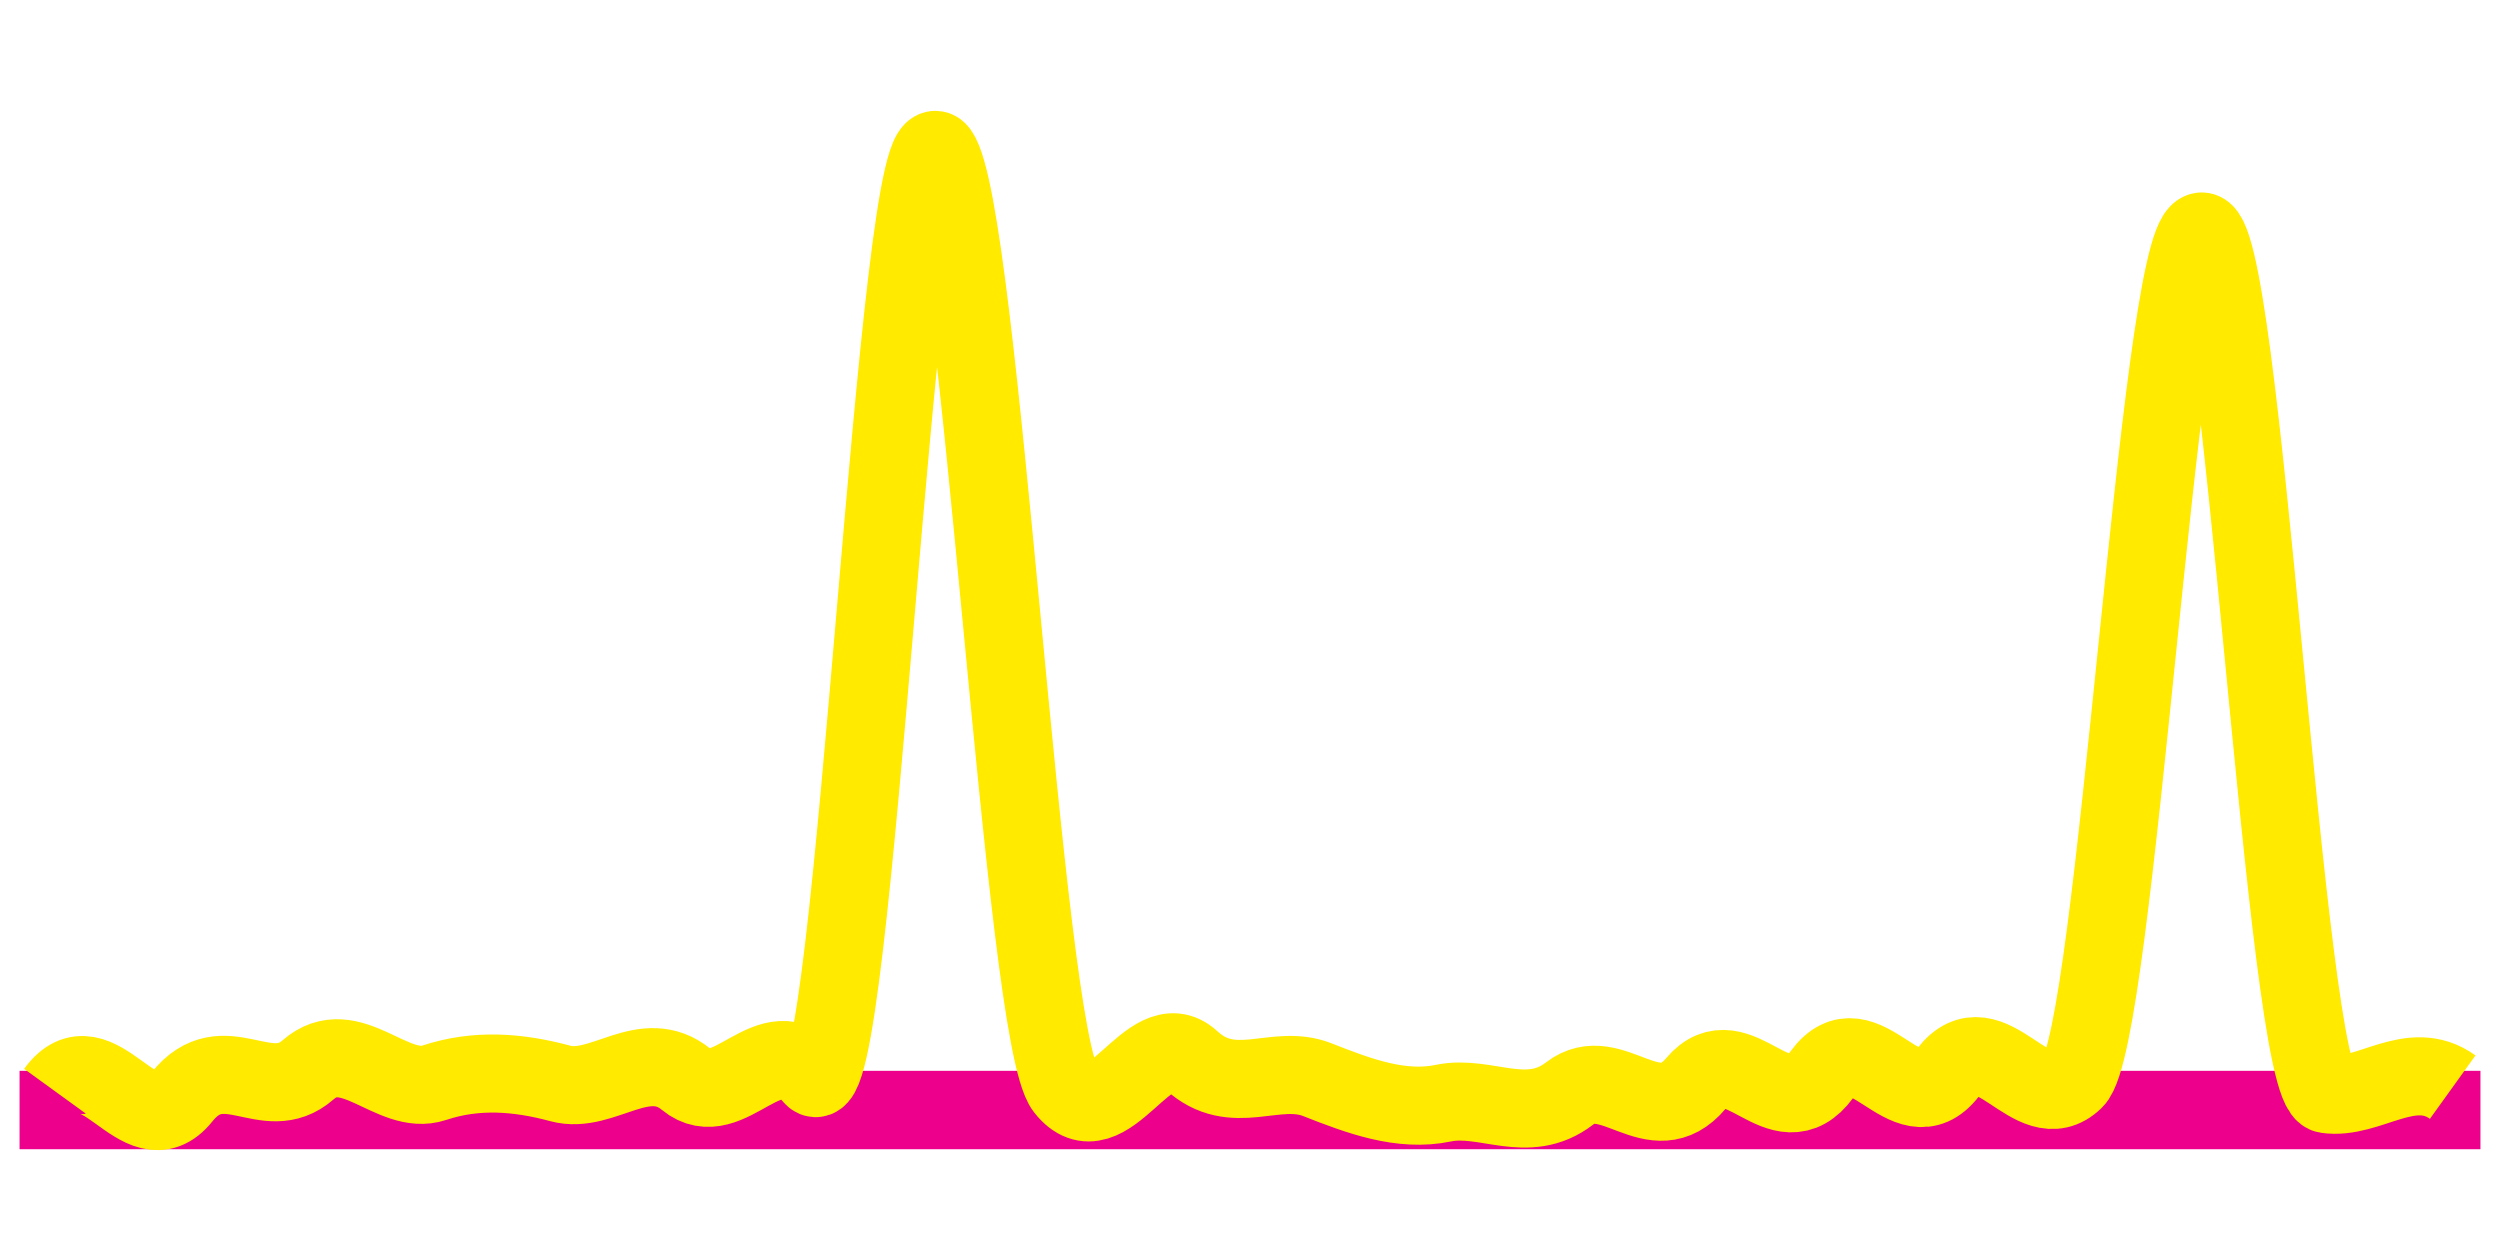 <?xml version="1.0" encoding="UTF-8" standalone="no"?>
<!-- Created with Inkscape (http://www.inkscape.org/) -->

<svg
   width="128"
   height="64"
   viewBox="0 0 33.867 16.933"
   version="1.1"
   id="svg1"
   xmlns="http://www.w3.org/2000/svg"
   xmlns:svg="http://www.w3.org/2000/svg">
  <defs
     id="defs1" />
  <g
     id="layer1">
    <path
       style="fill:none;stroke:#ec008c;stroke-width:1.062;stroke-miterlimit:10;stroke-dasharray:none;stroke-opacity:1"
       d="M 0.265,15.037 H 33.602"
       id="path2" />
    <path
       style="fill:none;stroke:#ffea00;stroke-width:1.058;stroke-miterlimit:10;stroke-dasharray:none;stroke-opacity:1"
       d="m 0.755,14.79 c 0.57,-0.786 1.14,0.782 1.709,0.071 0.57,-0.71 1.14,0.13 1.709,-0.368 0.57,-0.498 1.14,0.365 1.709,0.175 0.57,-0.19 1.14,-0.145 1.709,0.009 0.57,0.154 1.14,-0.521 1.709,-0.052 0.57,0.469 1.14,-0.739 1.709,-0.045 0.57,0.694 1.139,-13.302 1.709,-12.518 0.57,0.785 1.14,11.958 1.709,12.683 0.57,0.725 1.14,-0.909 1.709,-0.384 0.57,0.525 1.139,0.04 1.709,0.265 0.57,0.225 1.14,0.437 1.709,0.318 0.57,-0.119 1.14,0.309 1.709,-0.131 0.57,-0.44 1.14,0.542 1.709,-0.134 0.57,-0.676 1.14,0.66 1.709,-0.123 0.57,-0.782 1.14,0.709 1.709,-0.028 0.57,-0.738 1.14,0.656 1.709,0.104 0.57,-0.552 1.14,-11.233 1.709,-11.492 0.57,-0.259 1.14,11.599 1.709,11.682 0.57,0.083 1.14,-0.504 1.709,-0.095"
       title="sin(x)*2"
       id="path1" />
  </g>
</svg>
